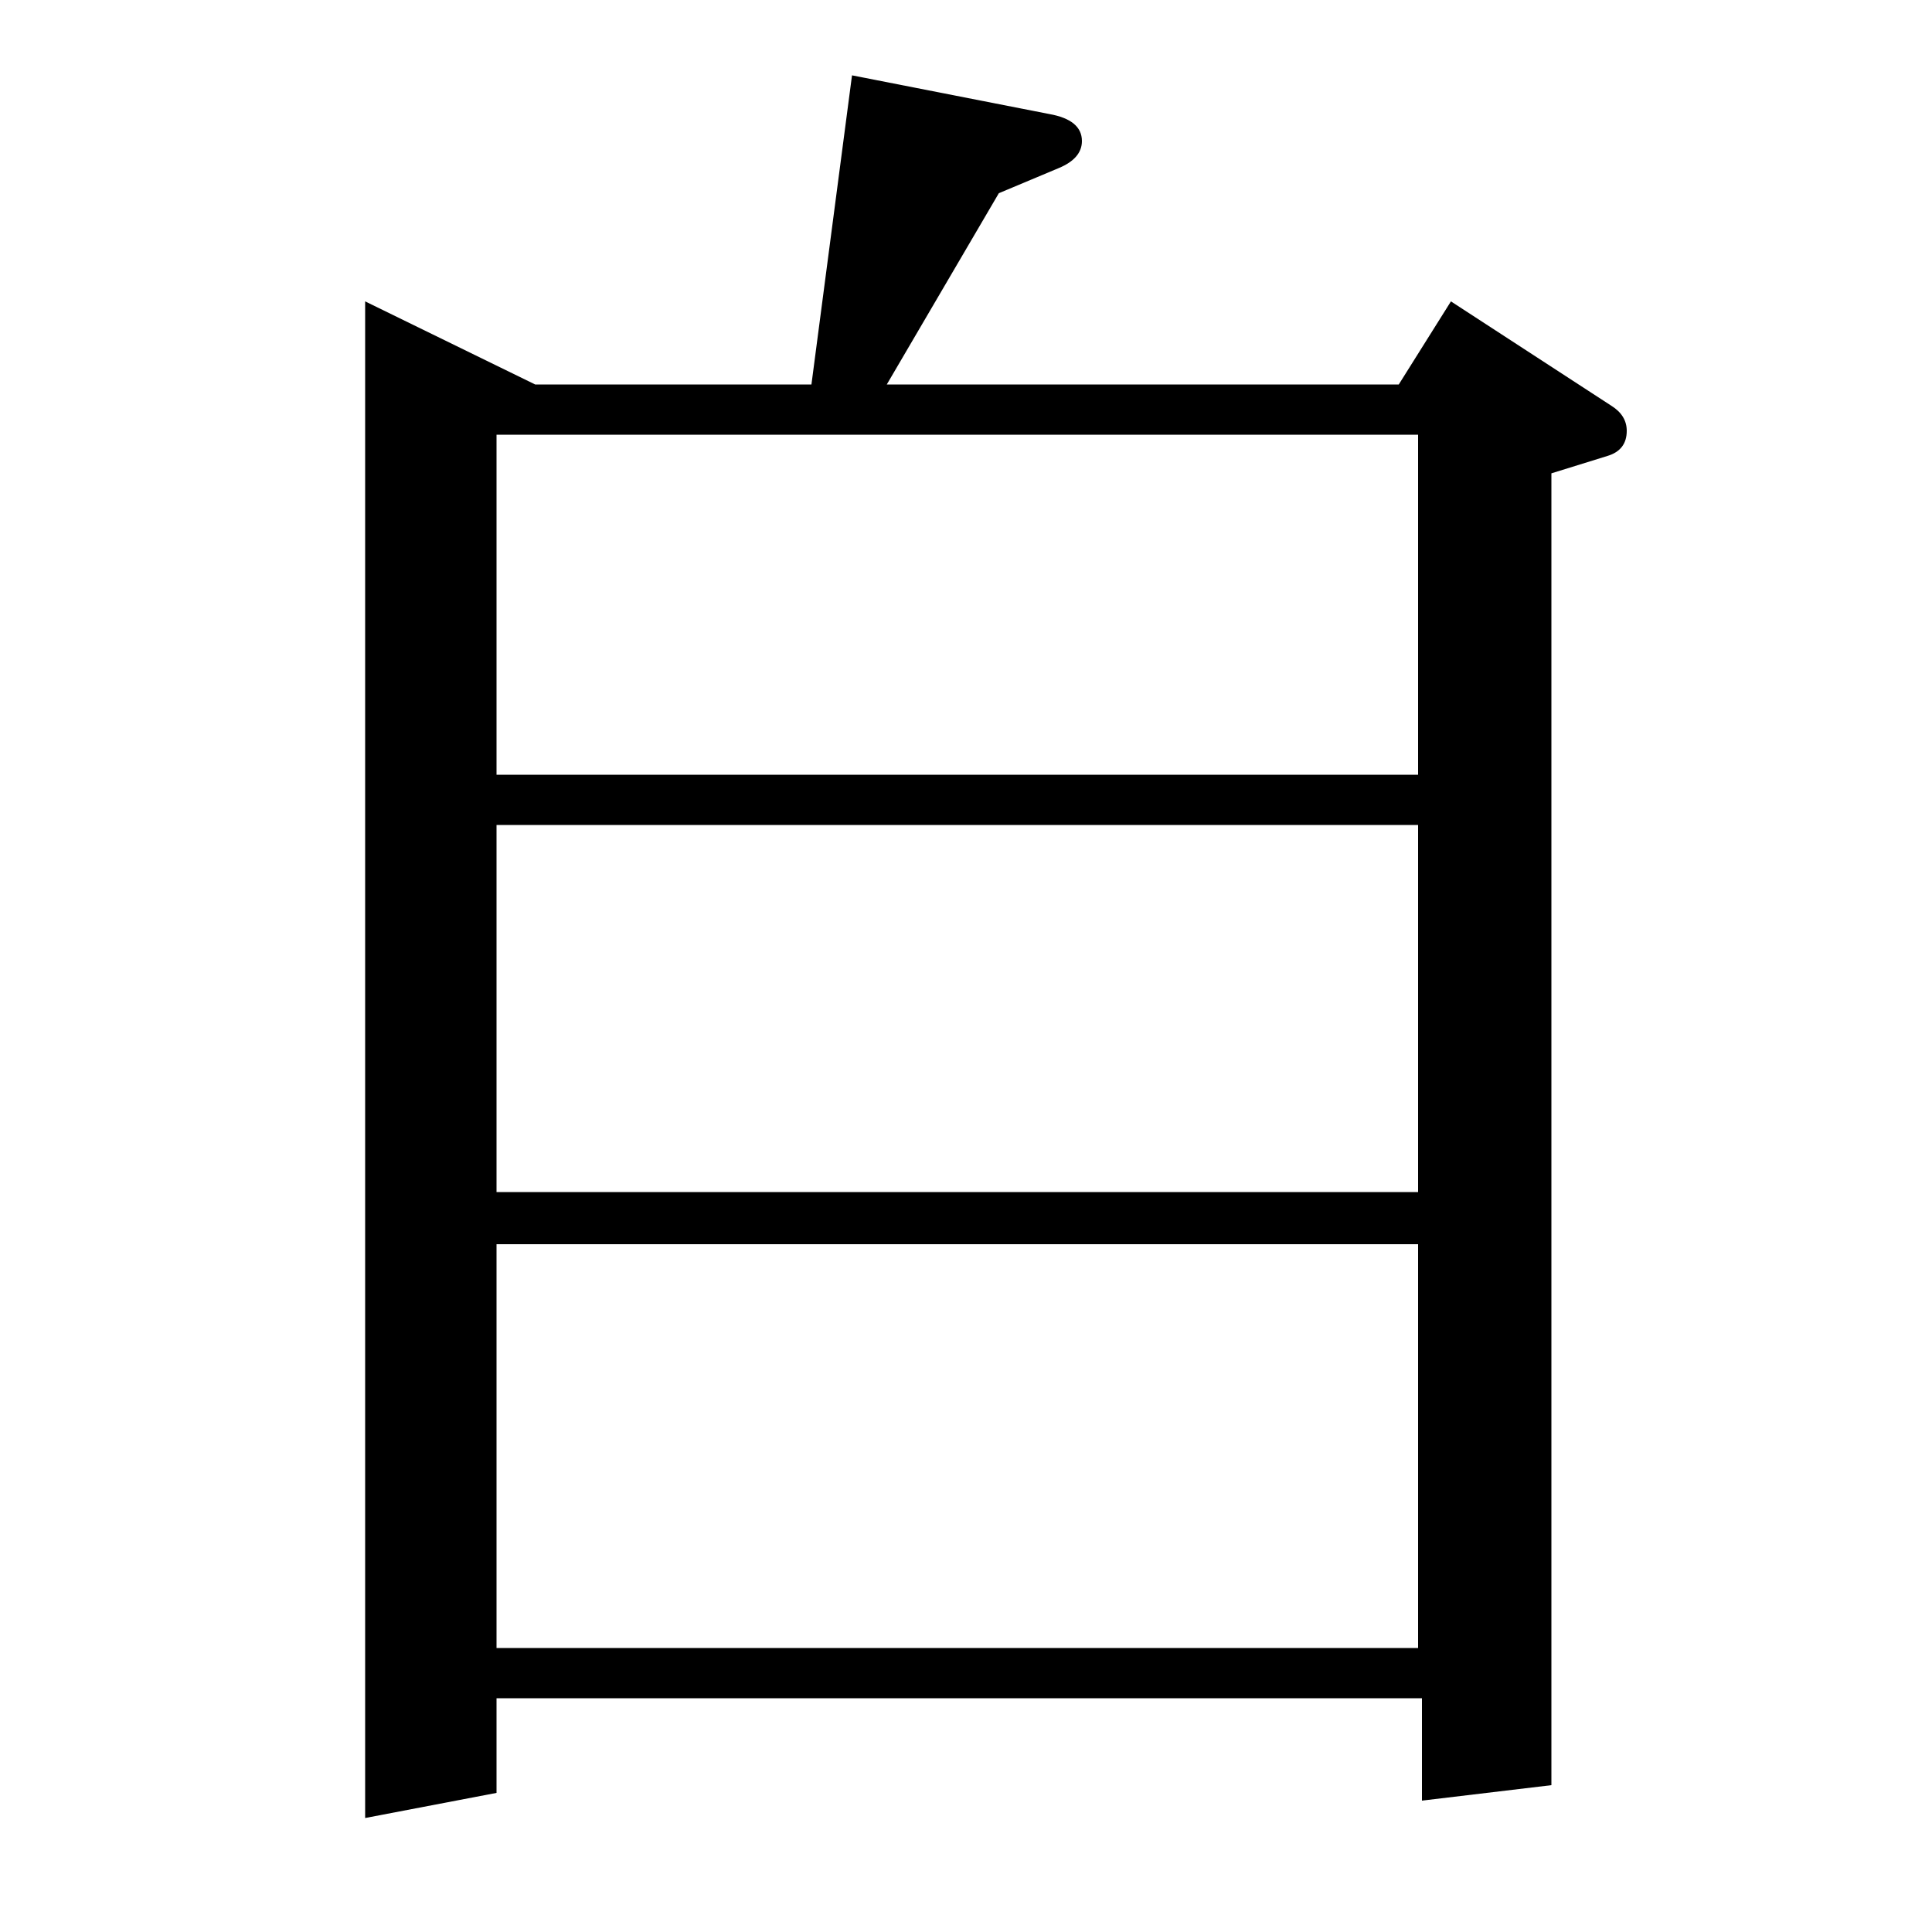 <?xml version="1.0" standalone="no"?>
<!DOCTYPE svg PUBLIC "-//W3C//DTD SVG 1.1//EN" "http://www.w3.org/Graphics/SVG/1.1/DTD/svg11.dtd" >
<svg xmlns="http://www.w3.org/2000/svg" xmlns:xlink="http://www.w3.org/1999/xlink" version="1.1" viewBox="0 -120 1000 1000">
  <g transform="matrix(1 0 0 -1 0 880)">
   <path fill="currentColor"
d="M189 59v785l88 -43h143l21 160l102 -20q17 -3 17 -14q0 -9 -12 -14l-31 -13l-58 -99h265l27 43l83 -54q8 -5 8 -13q0 -10 -10 -13l-29 -9v-679l-67 -8v53h-479v-49zM257 356v-209h477v209h-477zM257 383h477v190h-477v-190zM257 775v-176h477v176h-477z" />
  </g>

</svg>
